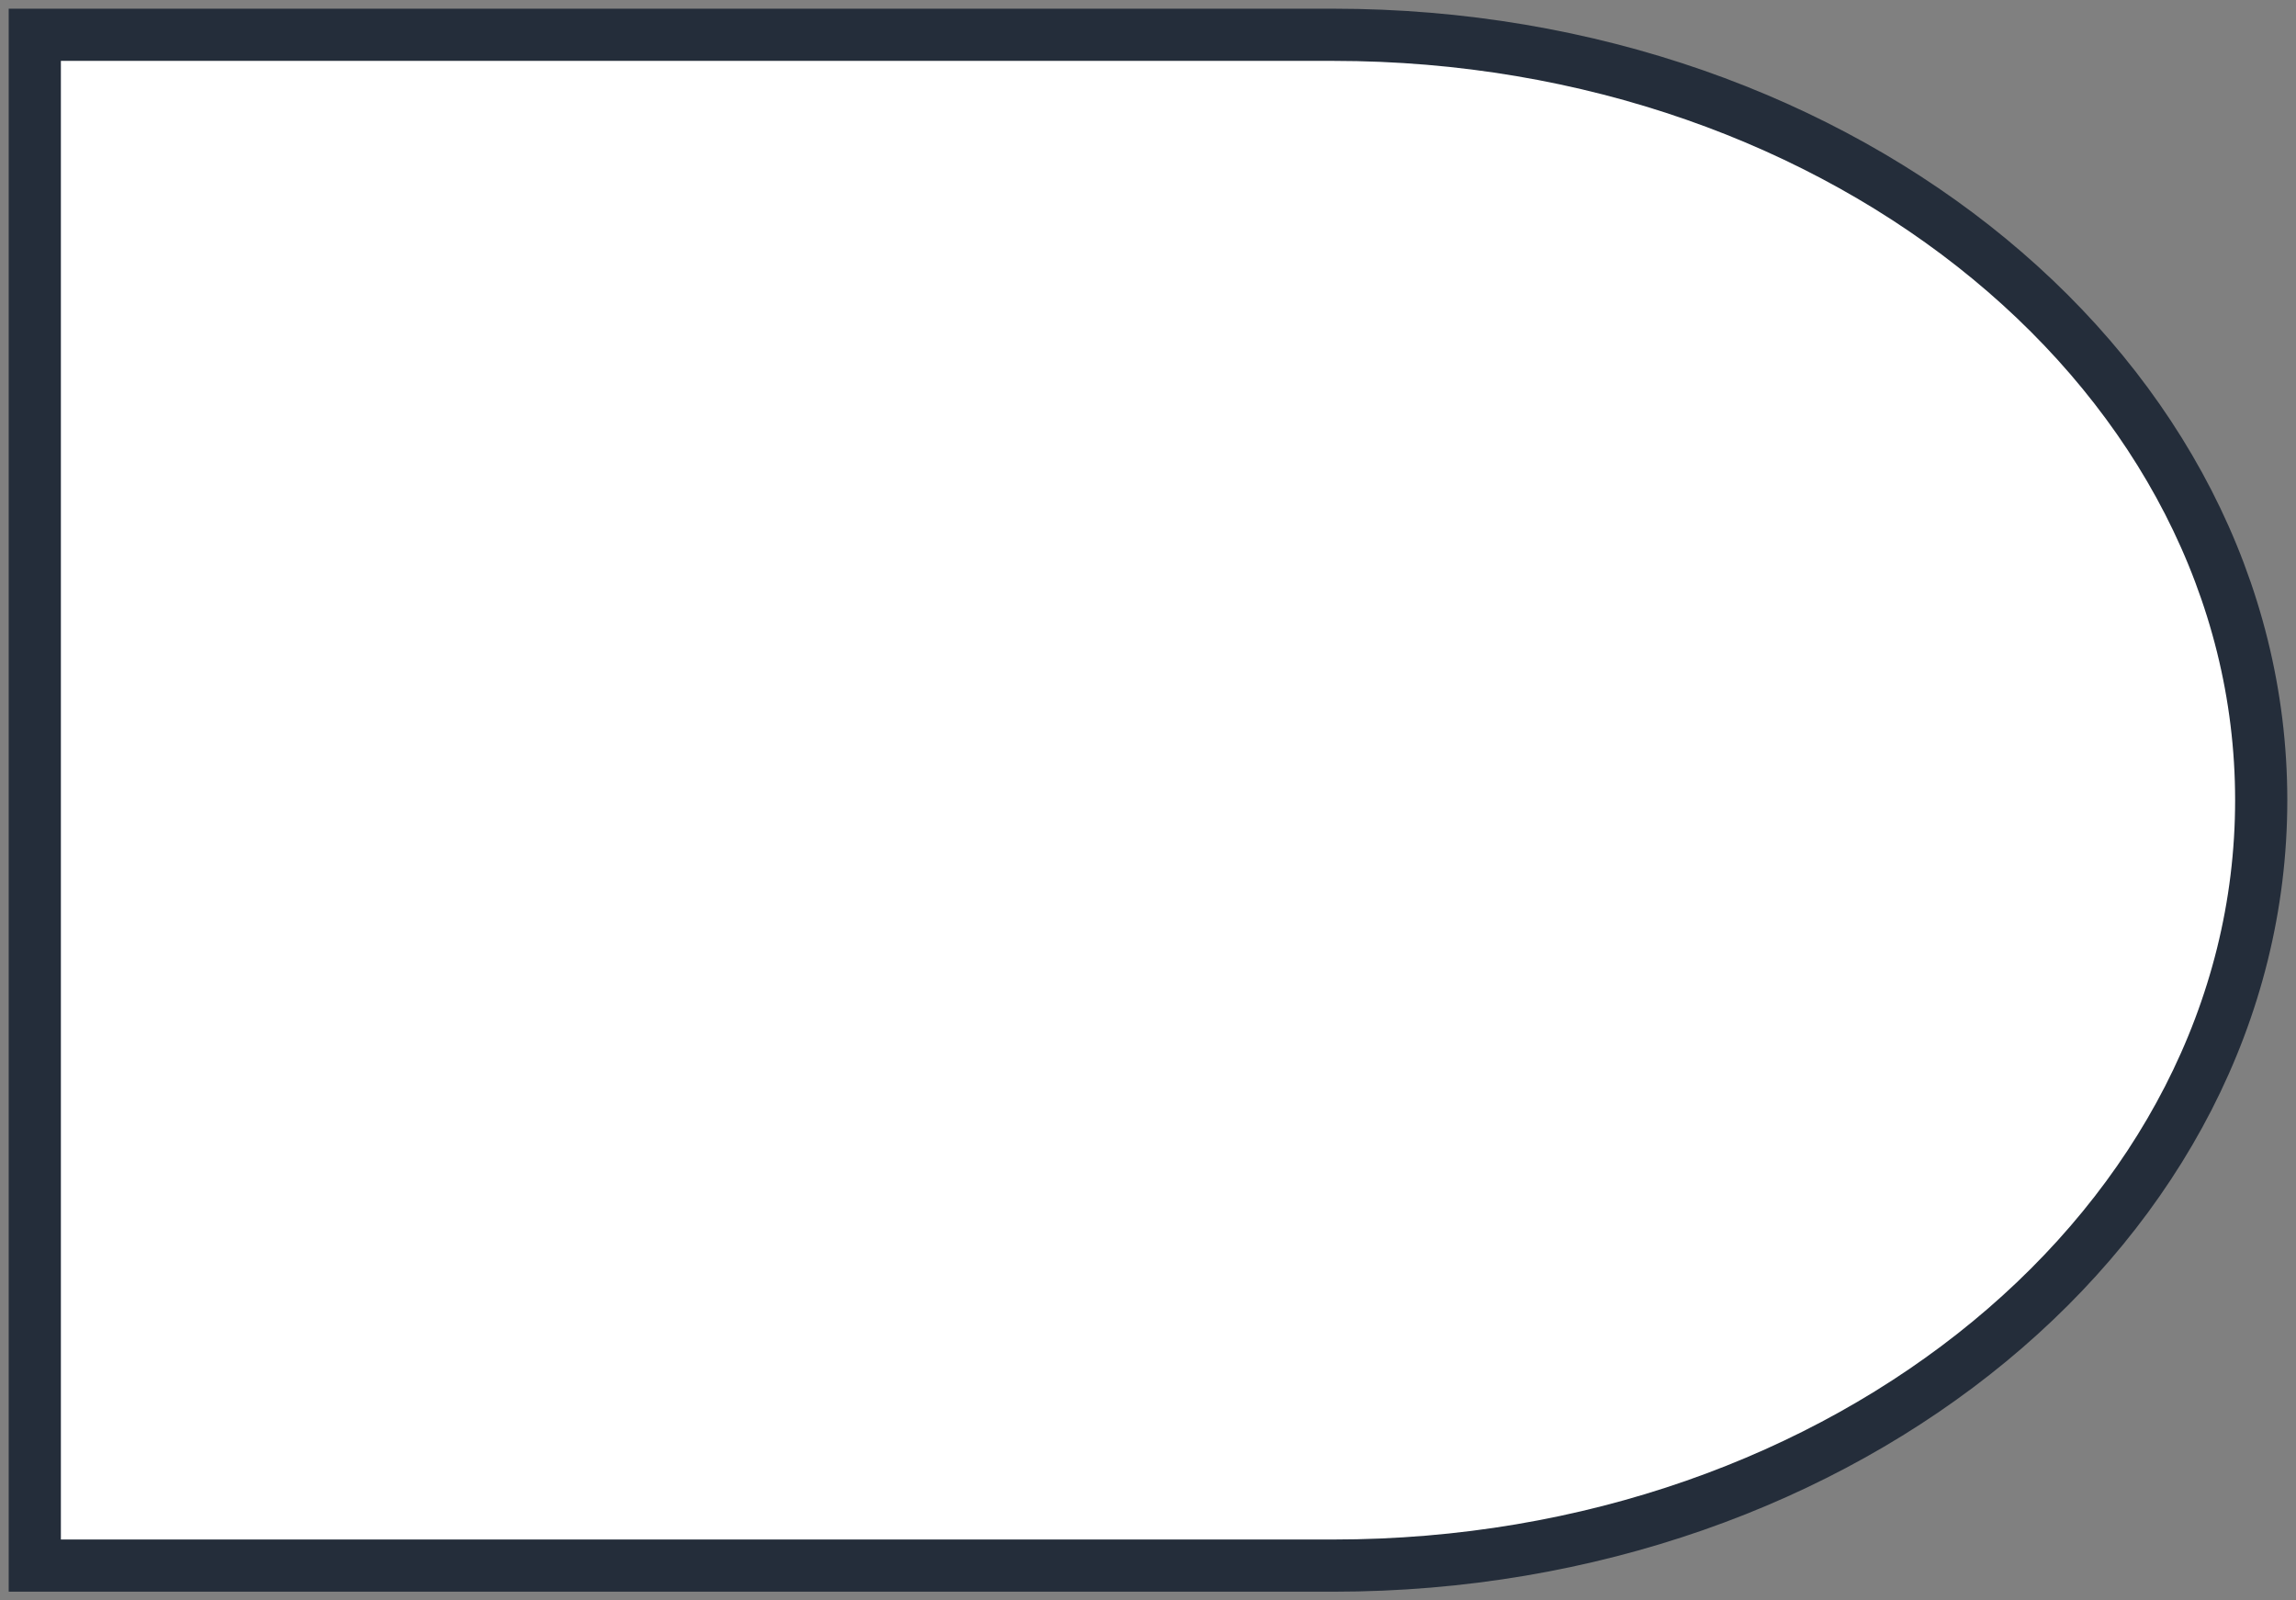 <svg width="66" height="46" viewBox="0 0 66 46" fill="none" xmlns="http://www.w3.org/2000/svg">
<rect x="0" y="0" width="66" height="46" fill="#808080" stroke="none"/>
<path d="M38.333 45C53.061 45 65 35.15 65 23C65 10.85 53.061 1 38.333 1H1V45H38.333Z" fill="white" stroke="#242D3A" stroke-width="1.5"/>
</svg>
